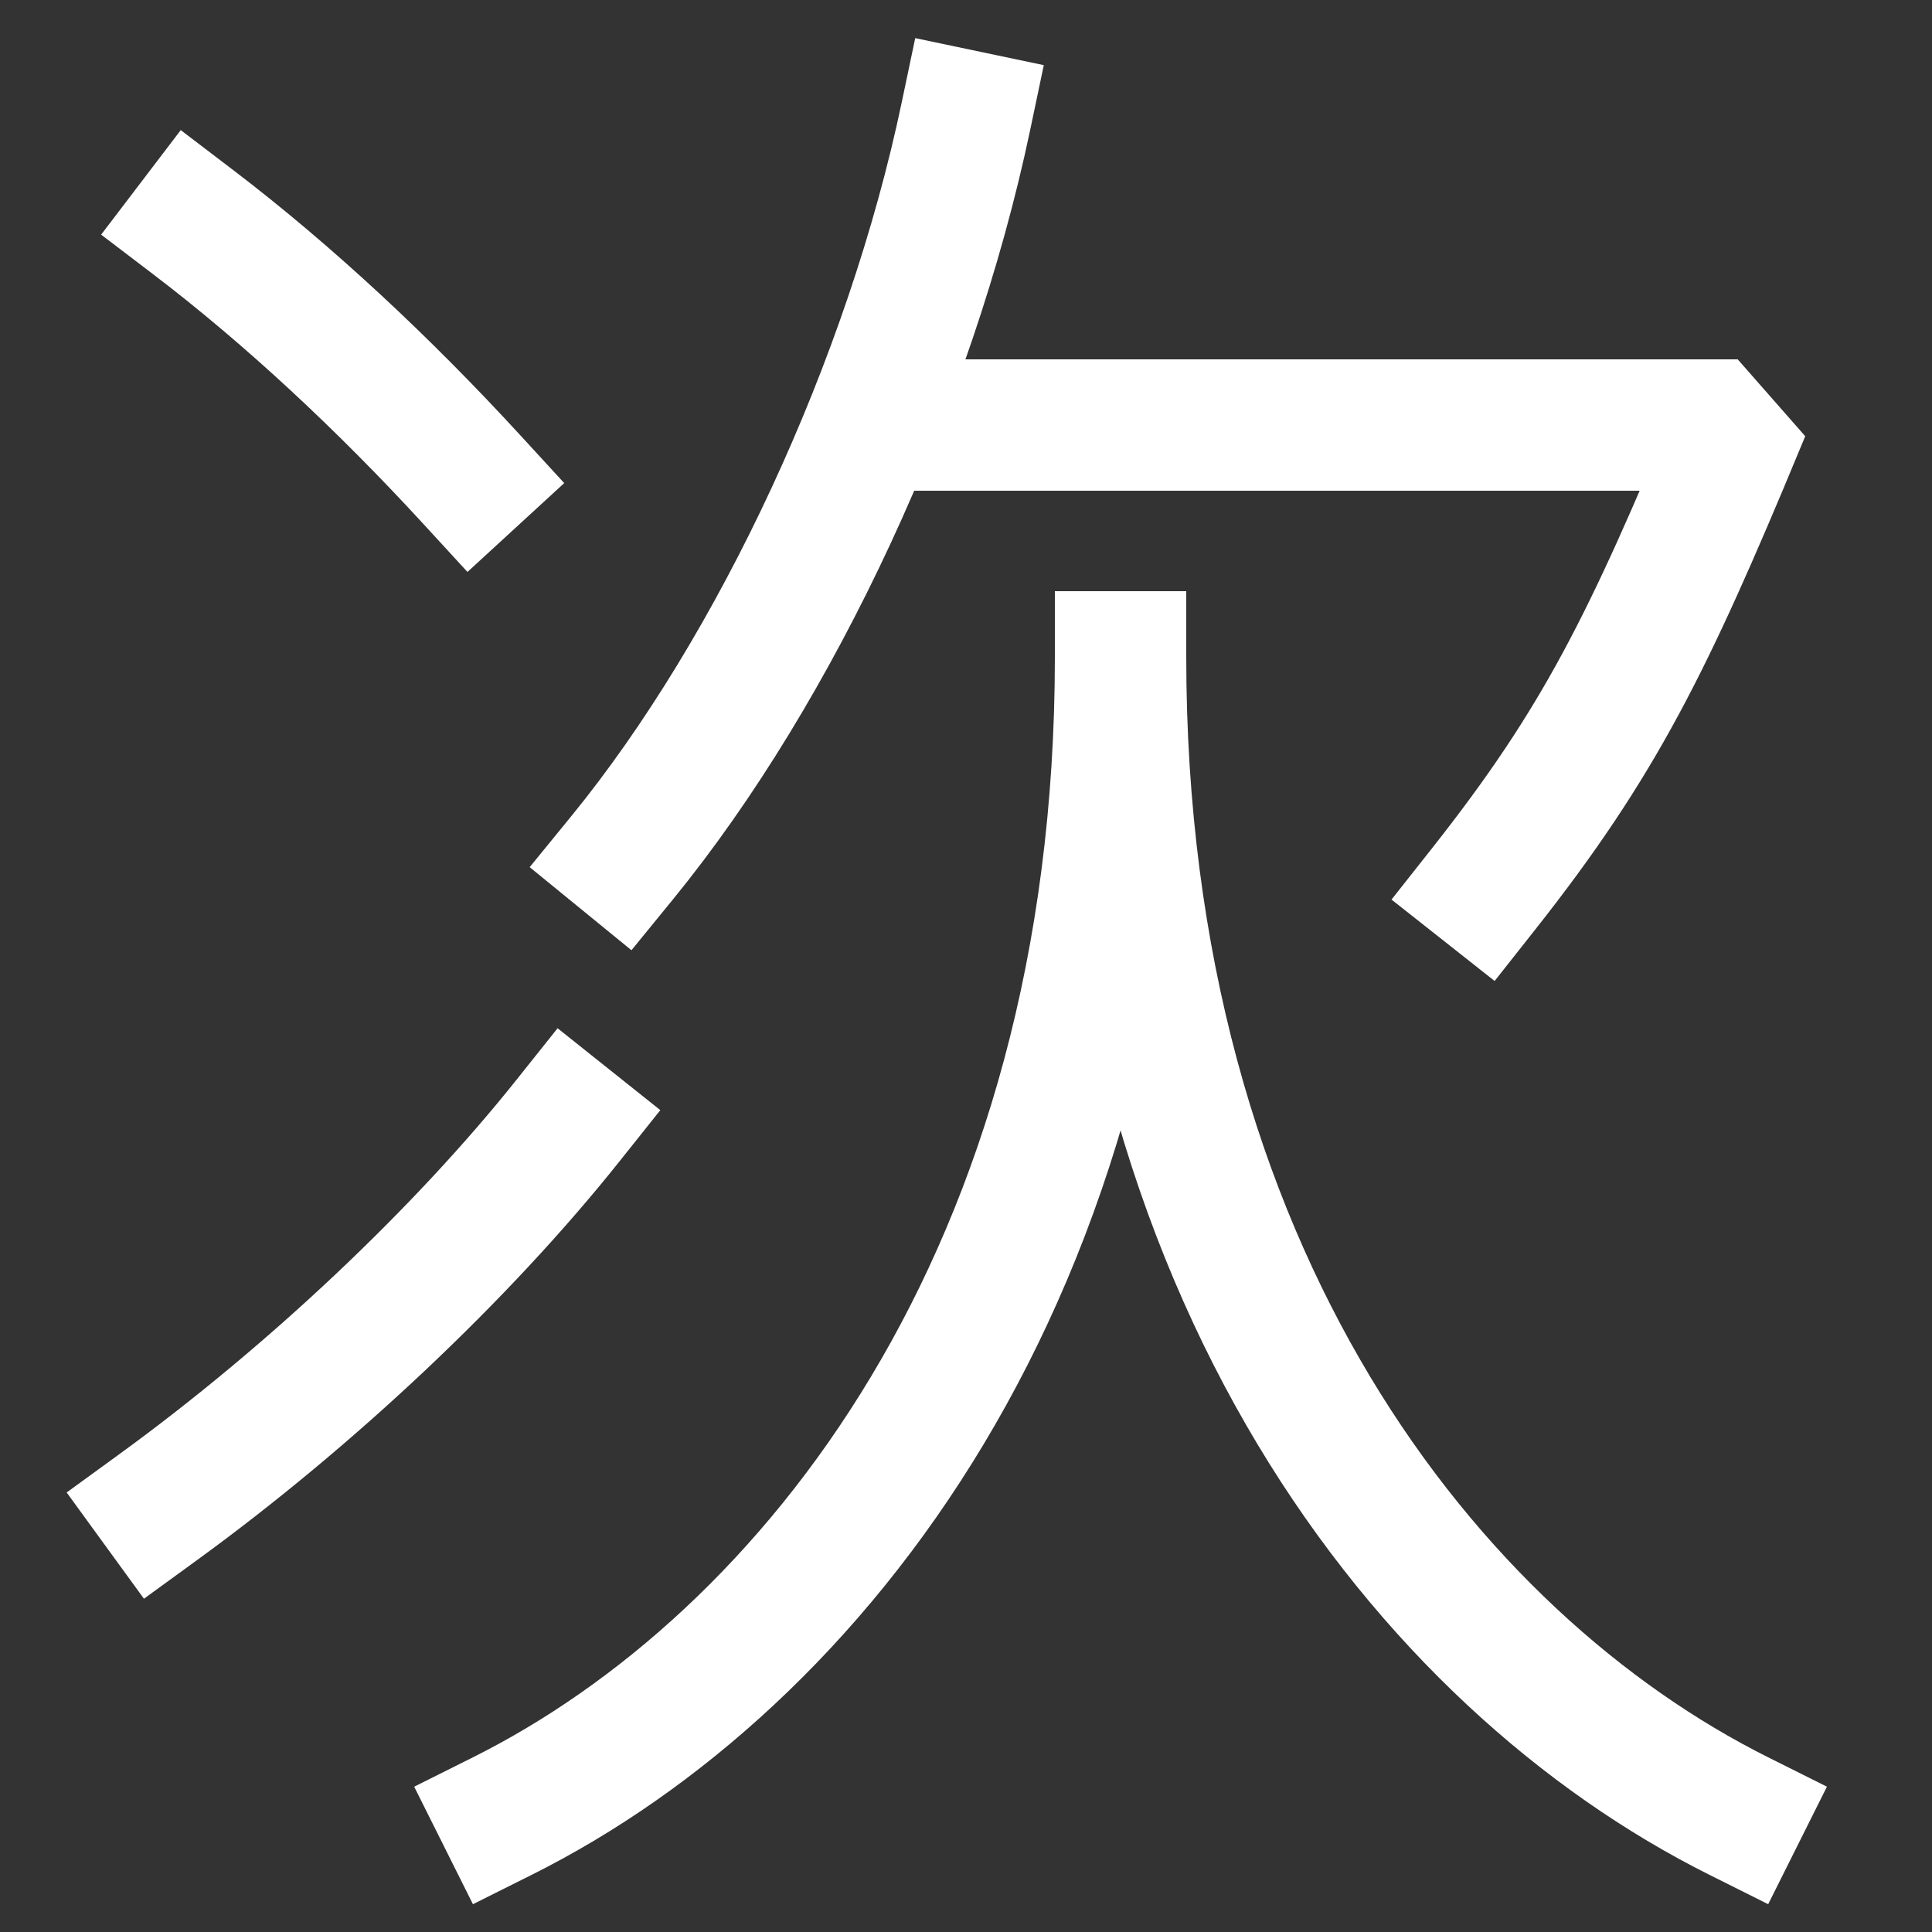<svg xmlns="http://www.w3.org/2000/svg" xmlns:xlink="http://www.w3.org/1999/xlink" viewBox="0 0 1000 1000"><rect x="0" y="0" width="1000" height="1000" fill="#333333" stroke="none"/><defs><style>.a,.b{fill:none;}.b{stroke:#fff;stroke-linecap:square;stroke-miterlimit:2;stroke-width:68px;}.c{clip-path:url(#a);}</style><clipPath id="a"><polygon class="a" points="453 660 453 0 736.04 0 1105 420 1105 660 453 660"/></clipPath></defs><title>next</title><path class="b" d="M580,340c0,320-160,520-320,600"/><path class="b" d="M900,940C740,860,580,660,580,340"/><path class="b" d="M82,780c78.95-57.42,157-131,212-200"/><path class="b" d="M244,248c-45-49-94.34-95.18-144-133"/><path class="b" d="M322,444c80-98,149-246,178-384"/><g class="c"><path class="b" d="M453,220H900c-47,113-72,164-132,240"/></g></svg>